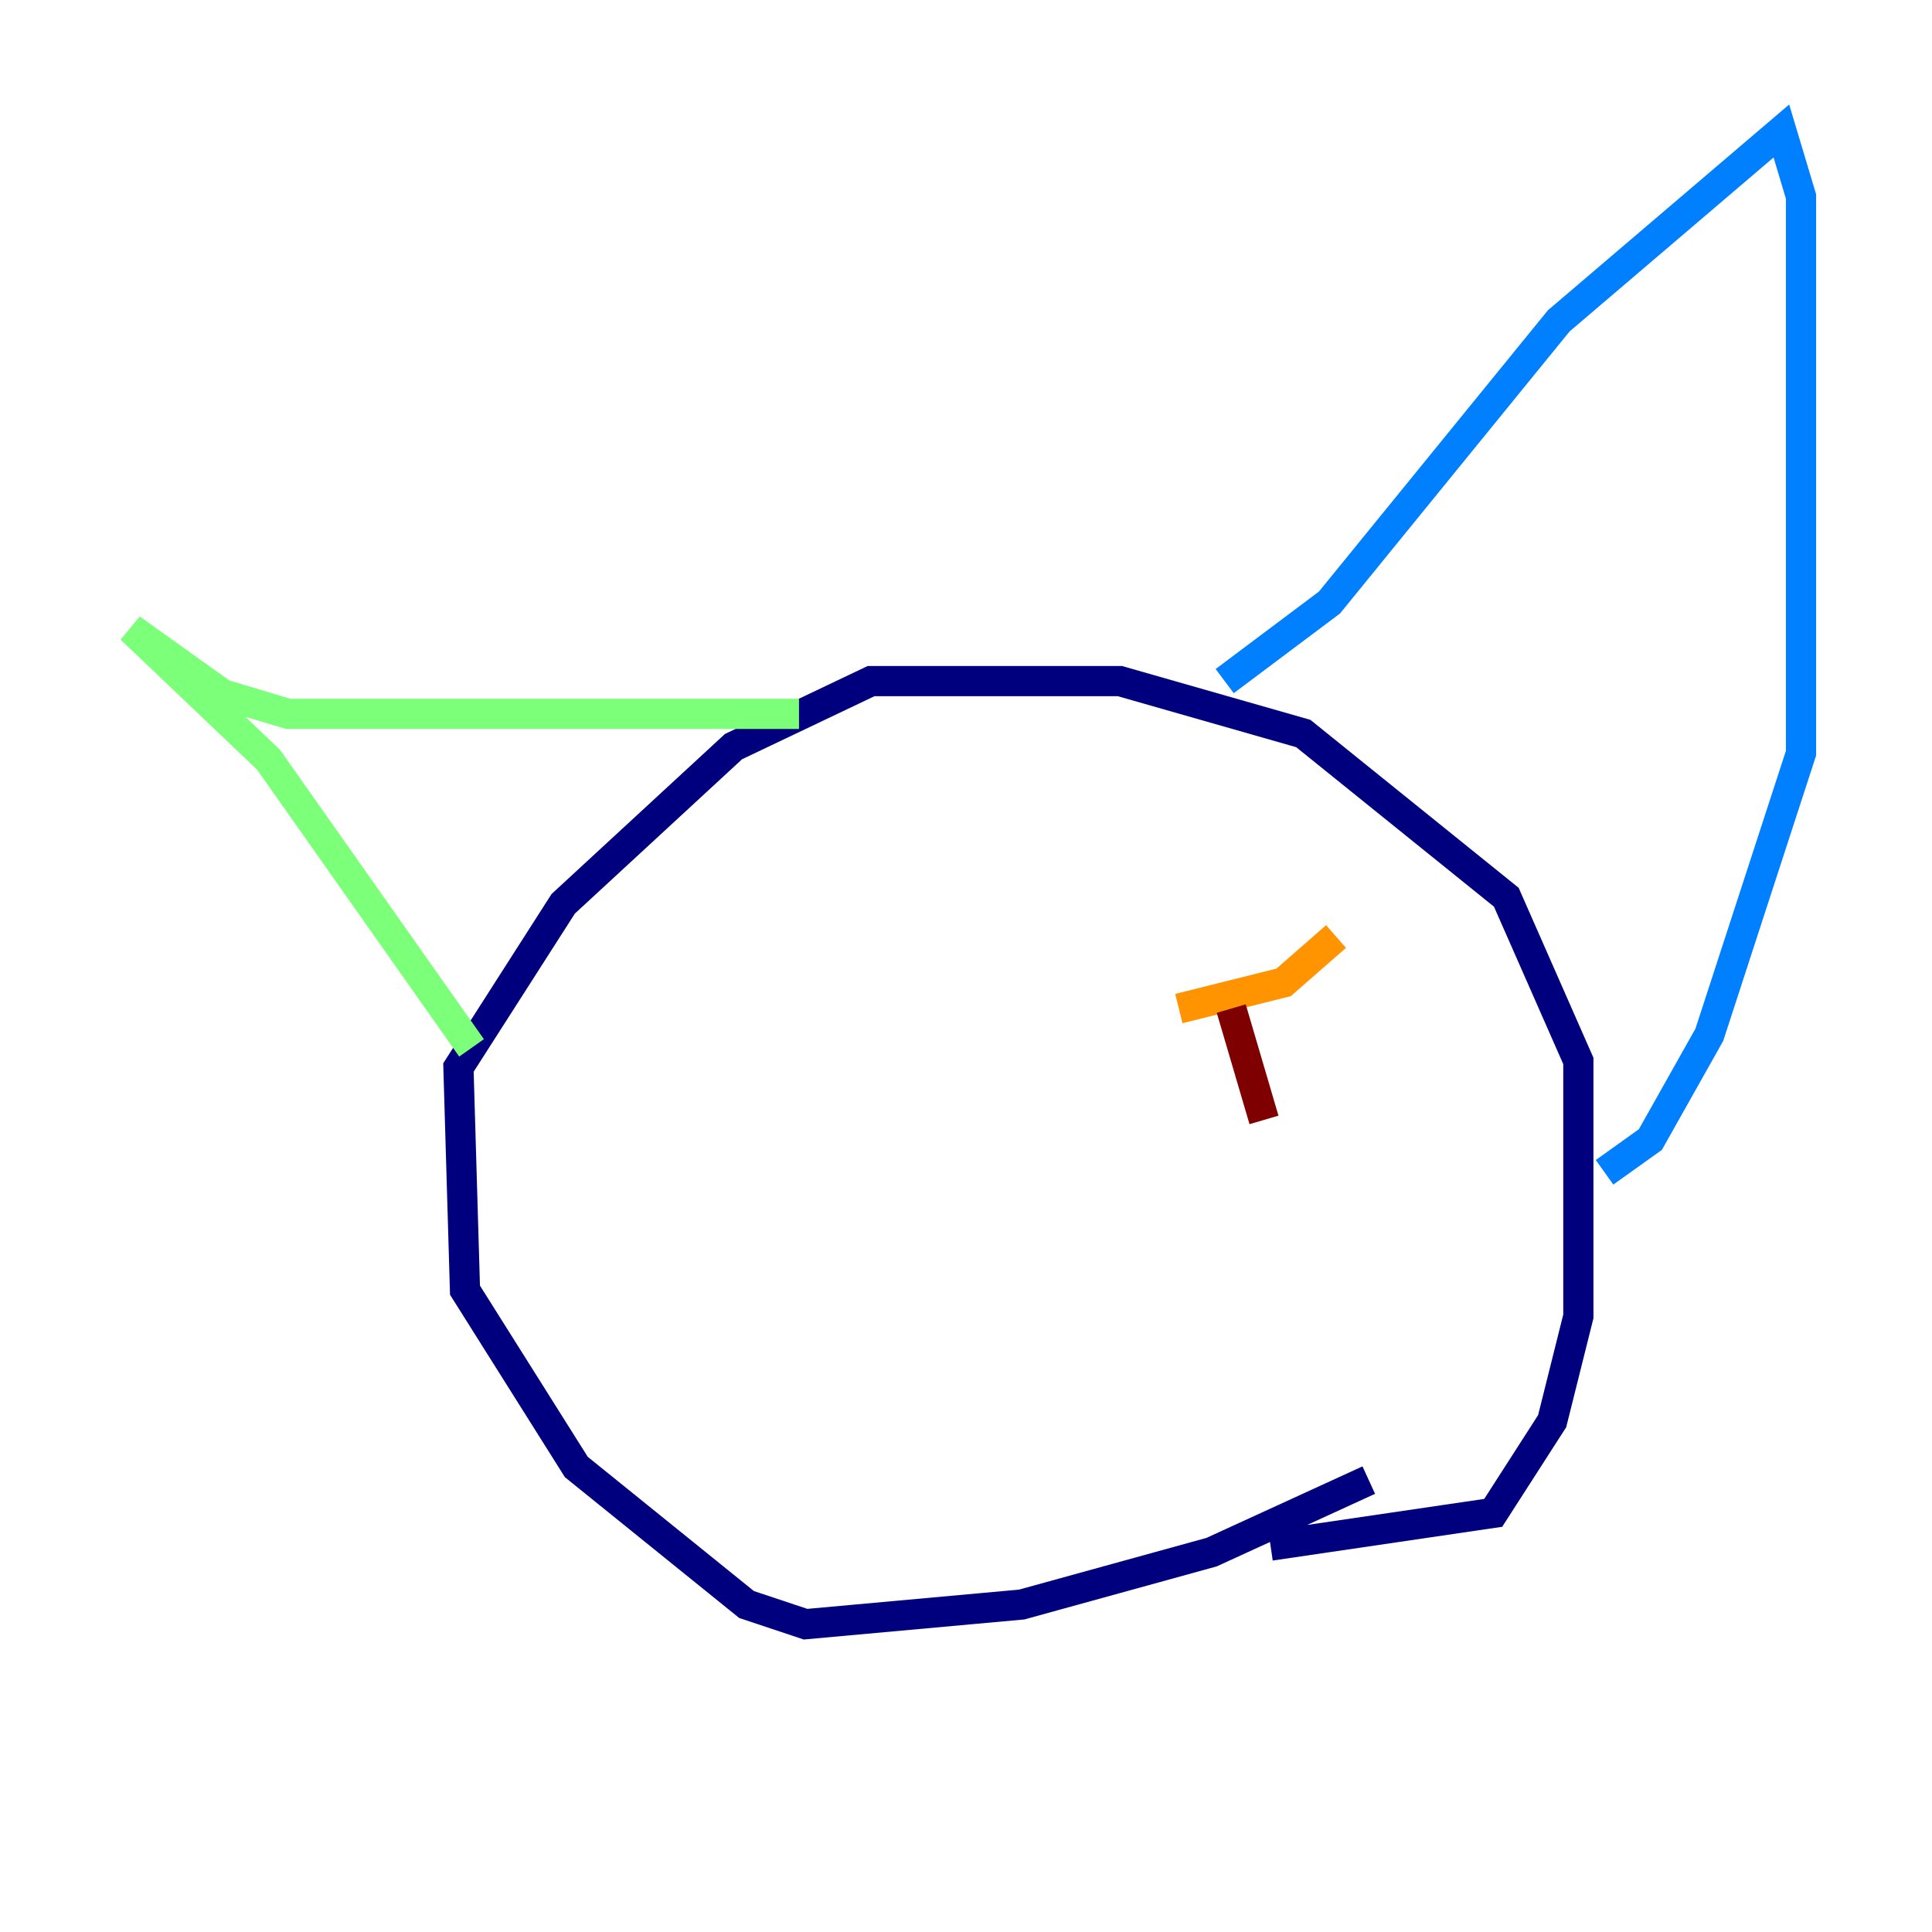 <?xml version="1.0" encoding="utf-8" ?>
<svg baseProfile="tiny" height="128" version="1.2" viewBox="0,0,128,128" width="128" xmlns="http://www.w3.org/2000/svg" xmlns:ev="http://www.w3.org/2001/xml-events" xmlns:xlink="http://www.w3.org/1999/xlink"><defs /><polyline fill="none" points="90.685,98.061 80.271,102.834 67.688,106.305 53.37,107.607 49.464,106.305 38.183,97.193 30.807,85.478 30.373,70.725 37.315,59.878 48.597,49.464 57.709,45.125 74.197,45.125 86.346,48.597 99.797,59.444 104.57,70.291 104.57,87.214 102.834,94.156 98.929,100.231 84.176,102.4" stroke="#00007f" stroke-width="2" /><polyline fill="none" points="81.139,45.125 88.081,39.919 103.268,21.261 118.02,8.678 119.322,13.017 119.322,49.898 113.248,68.556 109.342,75.498 106.305,77.668" stroke="#0080ff" stroke-width="2" /><polyline fill="none" points="52.936,47.295 19.091,47.295 14.752,45.993 8.678,41.654 17.79,50.332 31.241,69.424" stroke="#7cff79" stroke-width="2" /><polyline fill="none" points="78.102,66.82 85.044,65.085 88.515,62.047" stroke="#ff9400" stroke-width="2" /><polyline fill="none" points="81.573,66.82 83.742,74.197" stroke="#7f0000" stroke-width="2" /></svg>